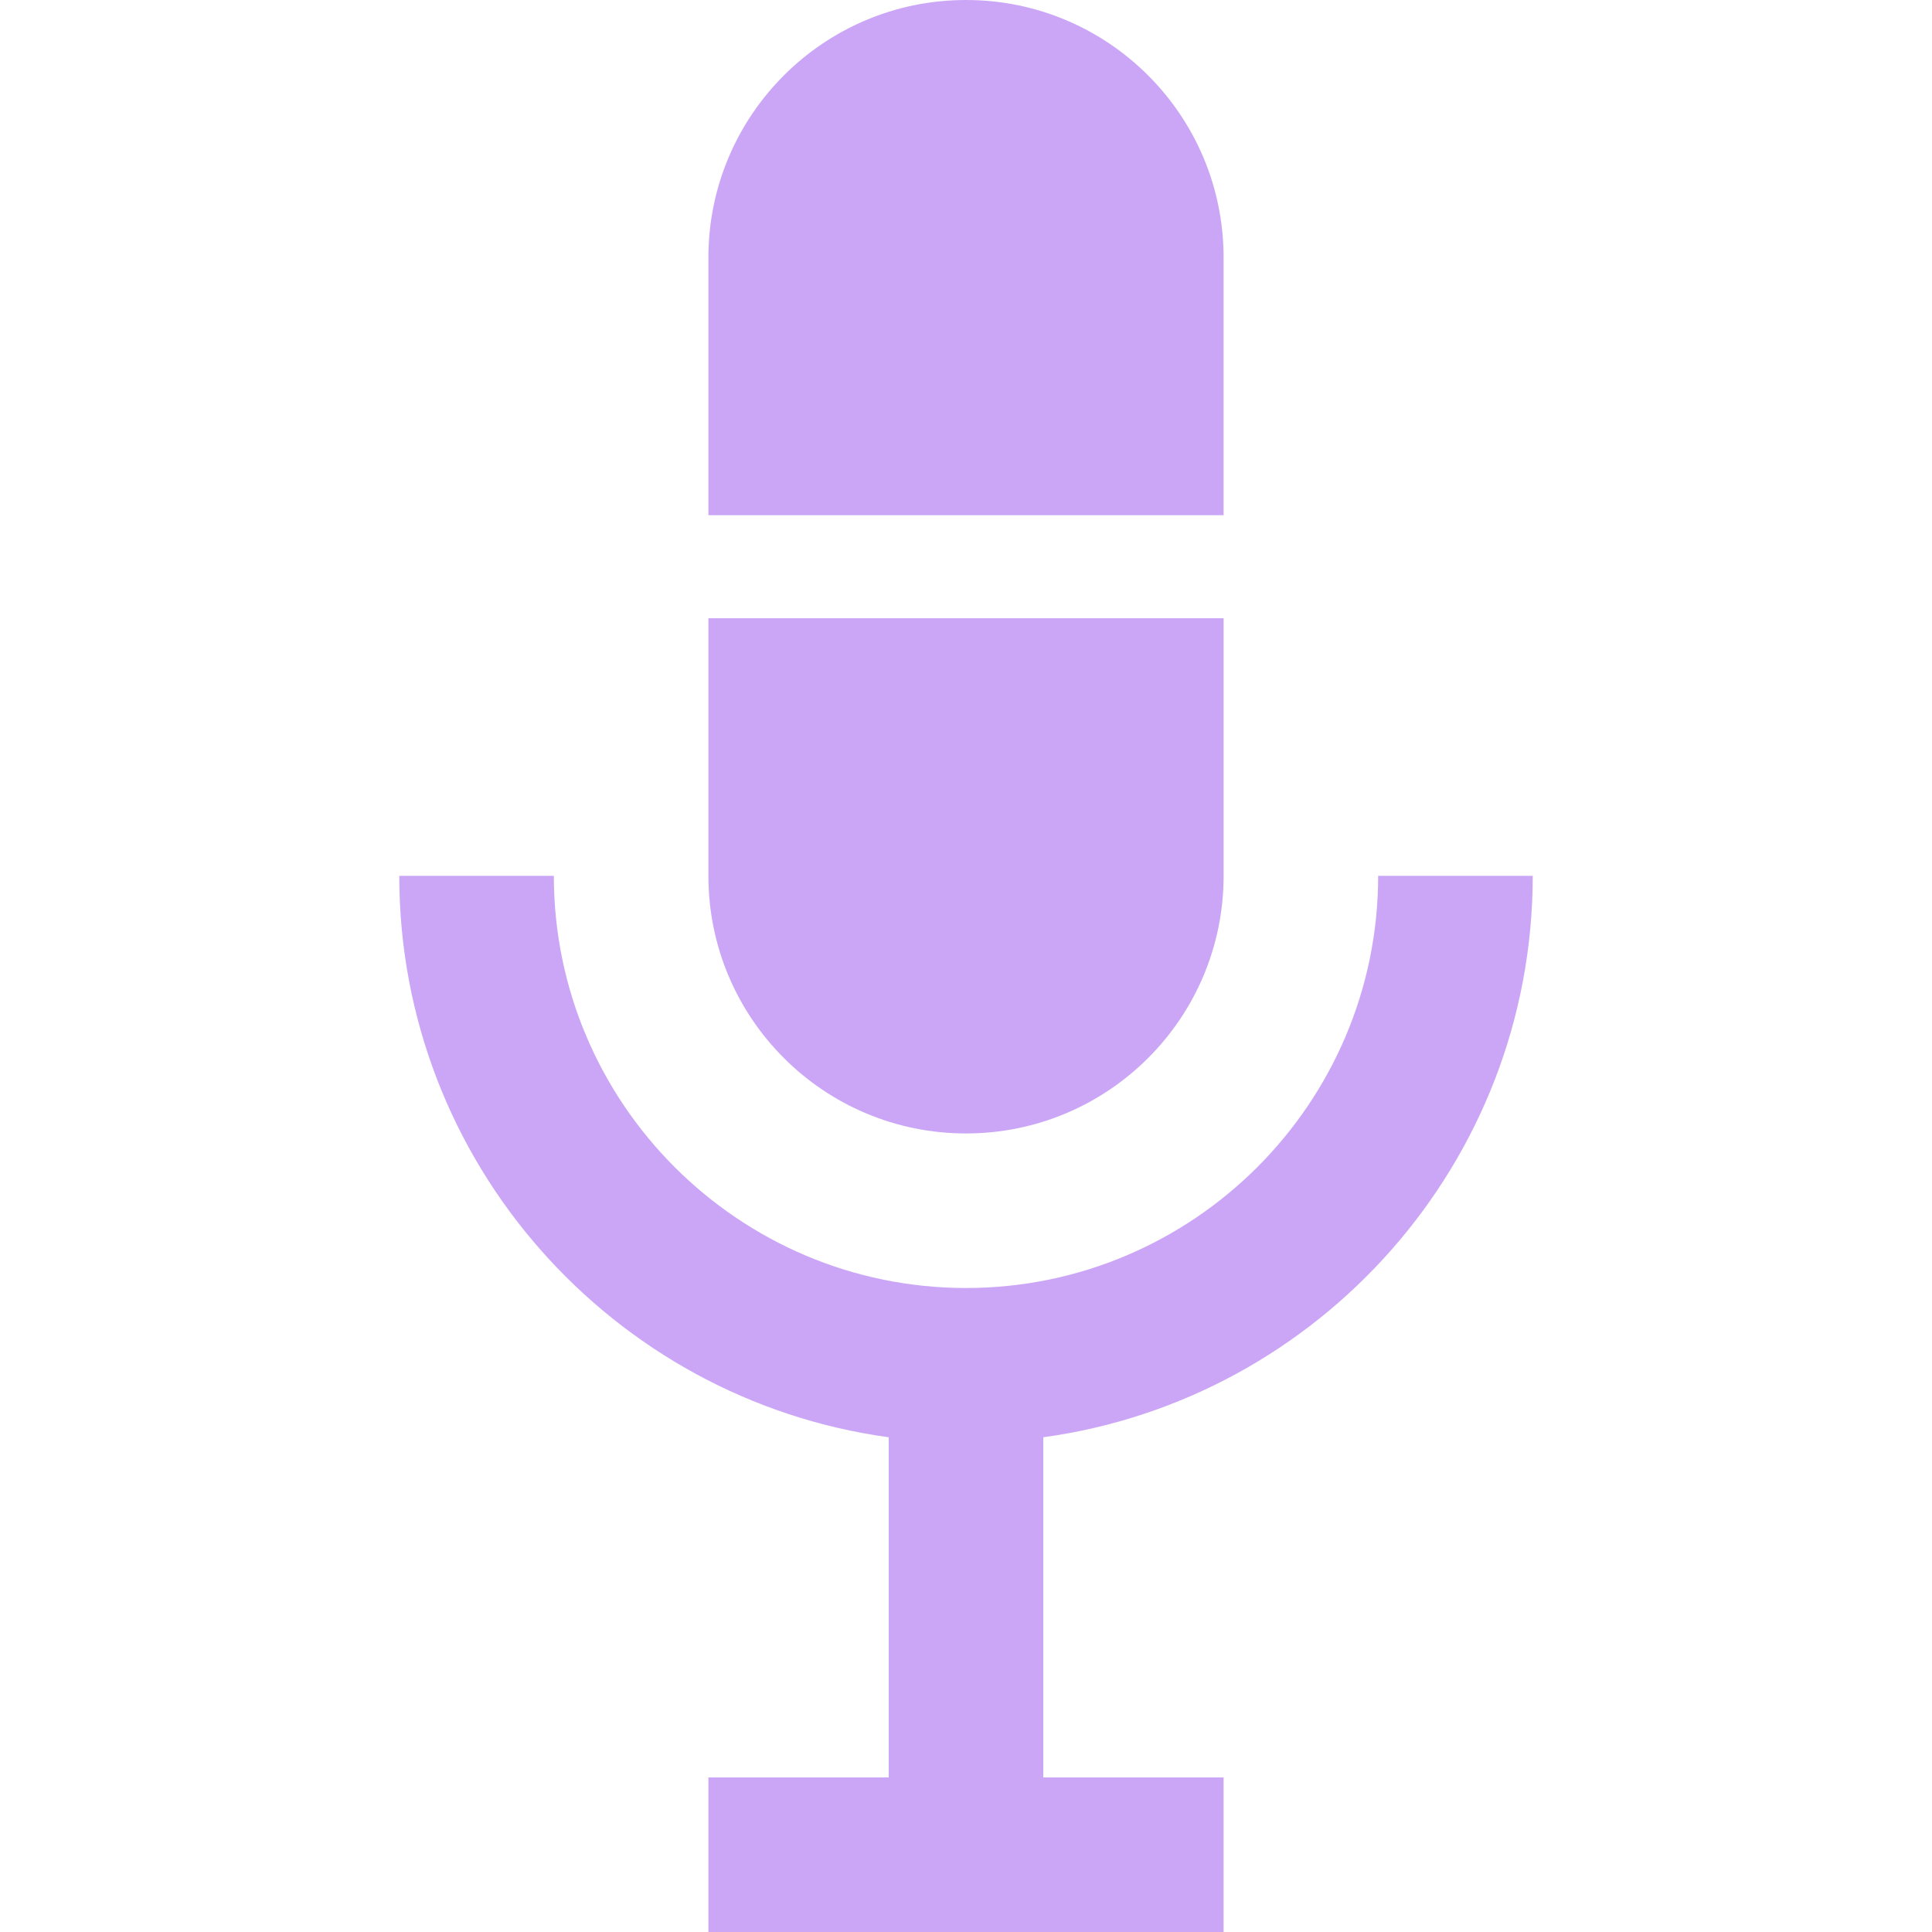 <?xml version="1.0" encoding="iso-8859-1"?>
<!-- Uploaded to: SVG Repo, www.svgrepo.com, Generator: SVG Repo Mixer Tools -->
<svg fill="#cba6f7" height="800px" width="800px" version="1.1" id="Layer_1" xmlns="http://www.w3.org/2000/svg" xmlns:xlink="http://www.w3.org/1999/xlink" 
	 viewBox="0 0 512 512" xml:space="preserve">
<g>
	<g>
		<path d="M256,0c-37.702,0-68.267,30.564-68.267,68.267v68.267h136.533V68.267C324.267,30.564,293.702,0,256,0z"/>
	</g>
</g>
<g>
	<g>
		<path d="M187.733,163.84v68.267c0,37.702,30.564,68.267,68.267,68.267s68.267-30.564,68.267-68.267V163.84H187.733z"/>
	</g>
</g>
<g>
	<g>
		<path d="M406.187,232.107h-40.96c0,60.228-48.999,109.227-109.227,109.227s-109.227-48.999-109.227-109.227h-40.96
			c0,75.866,56.548,138.764,129.707,148.784v90.149h-47.787V512h136.533v-40.96H276.48v-90.149
			C349.639,370.871,406.187,307.973,406.187,232.107z"/>
	</g>
</g>
</svg>

